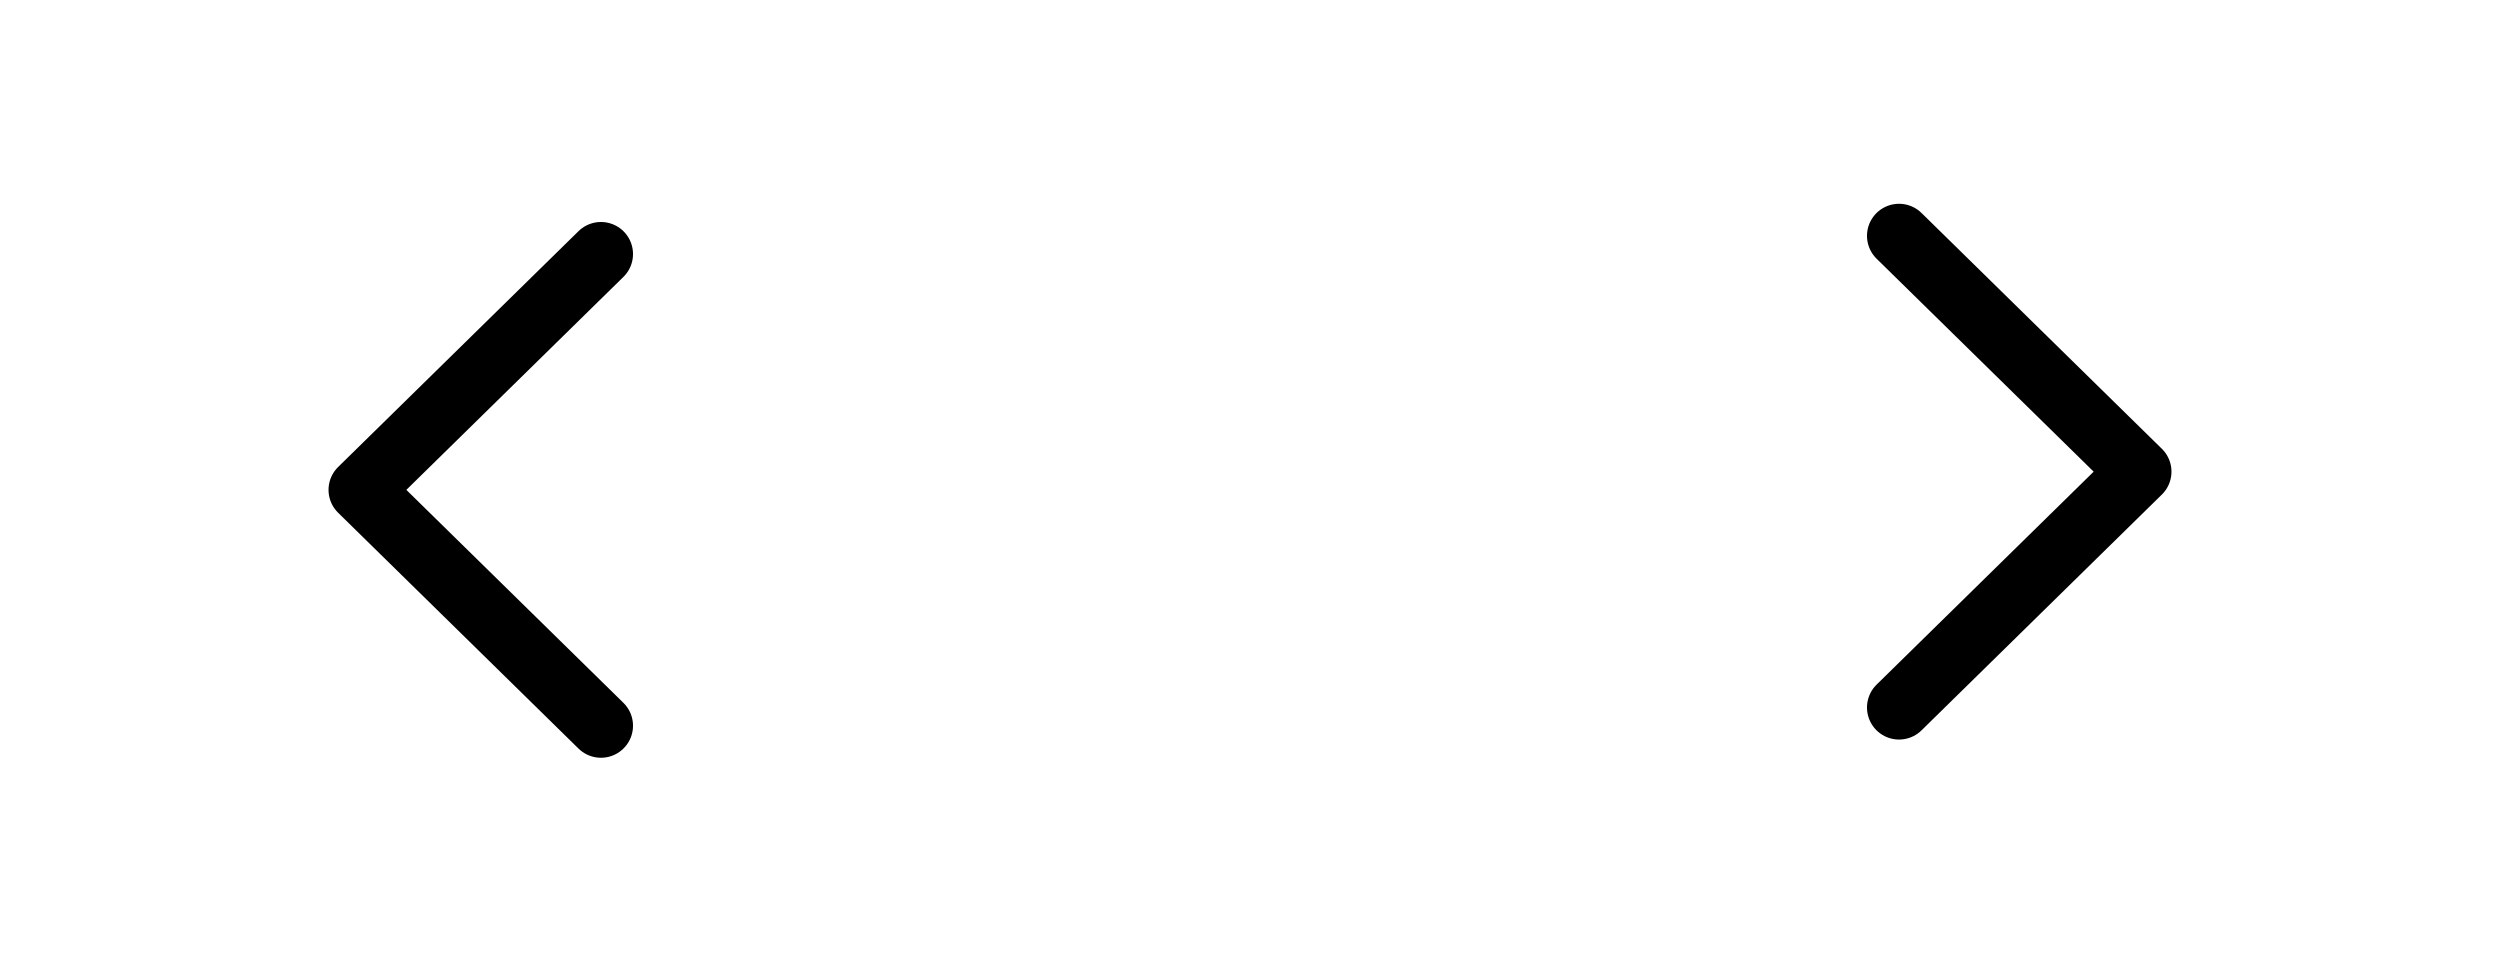 <svg width="39" height="15" viewBox="0 0 39 15" fill="none" xmlns="http://www.w3.org/2000/svg">
<path d="M9.375 3.963L5.625 7.642L9.375 11.321" stroke="black" stroke-linecap="round" stroke-linejoin="round"/>
<path d="M29.625 11.037L33.375 7.358L29.625 3.679" stroke="black" stroke-linecap="round" stroke-linejoin="round"/>
</svg>
